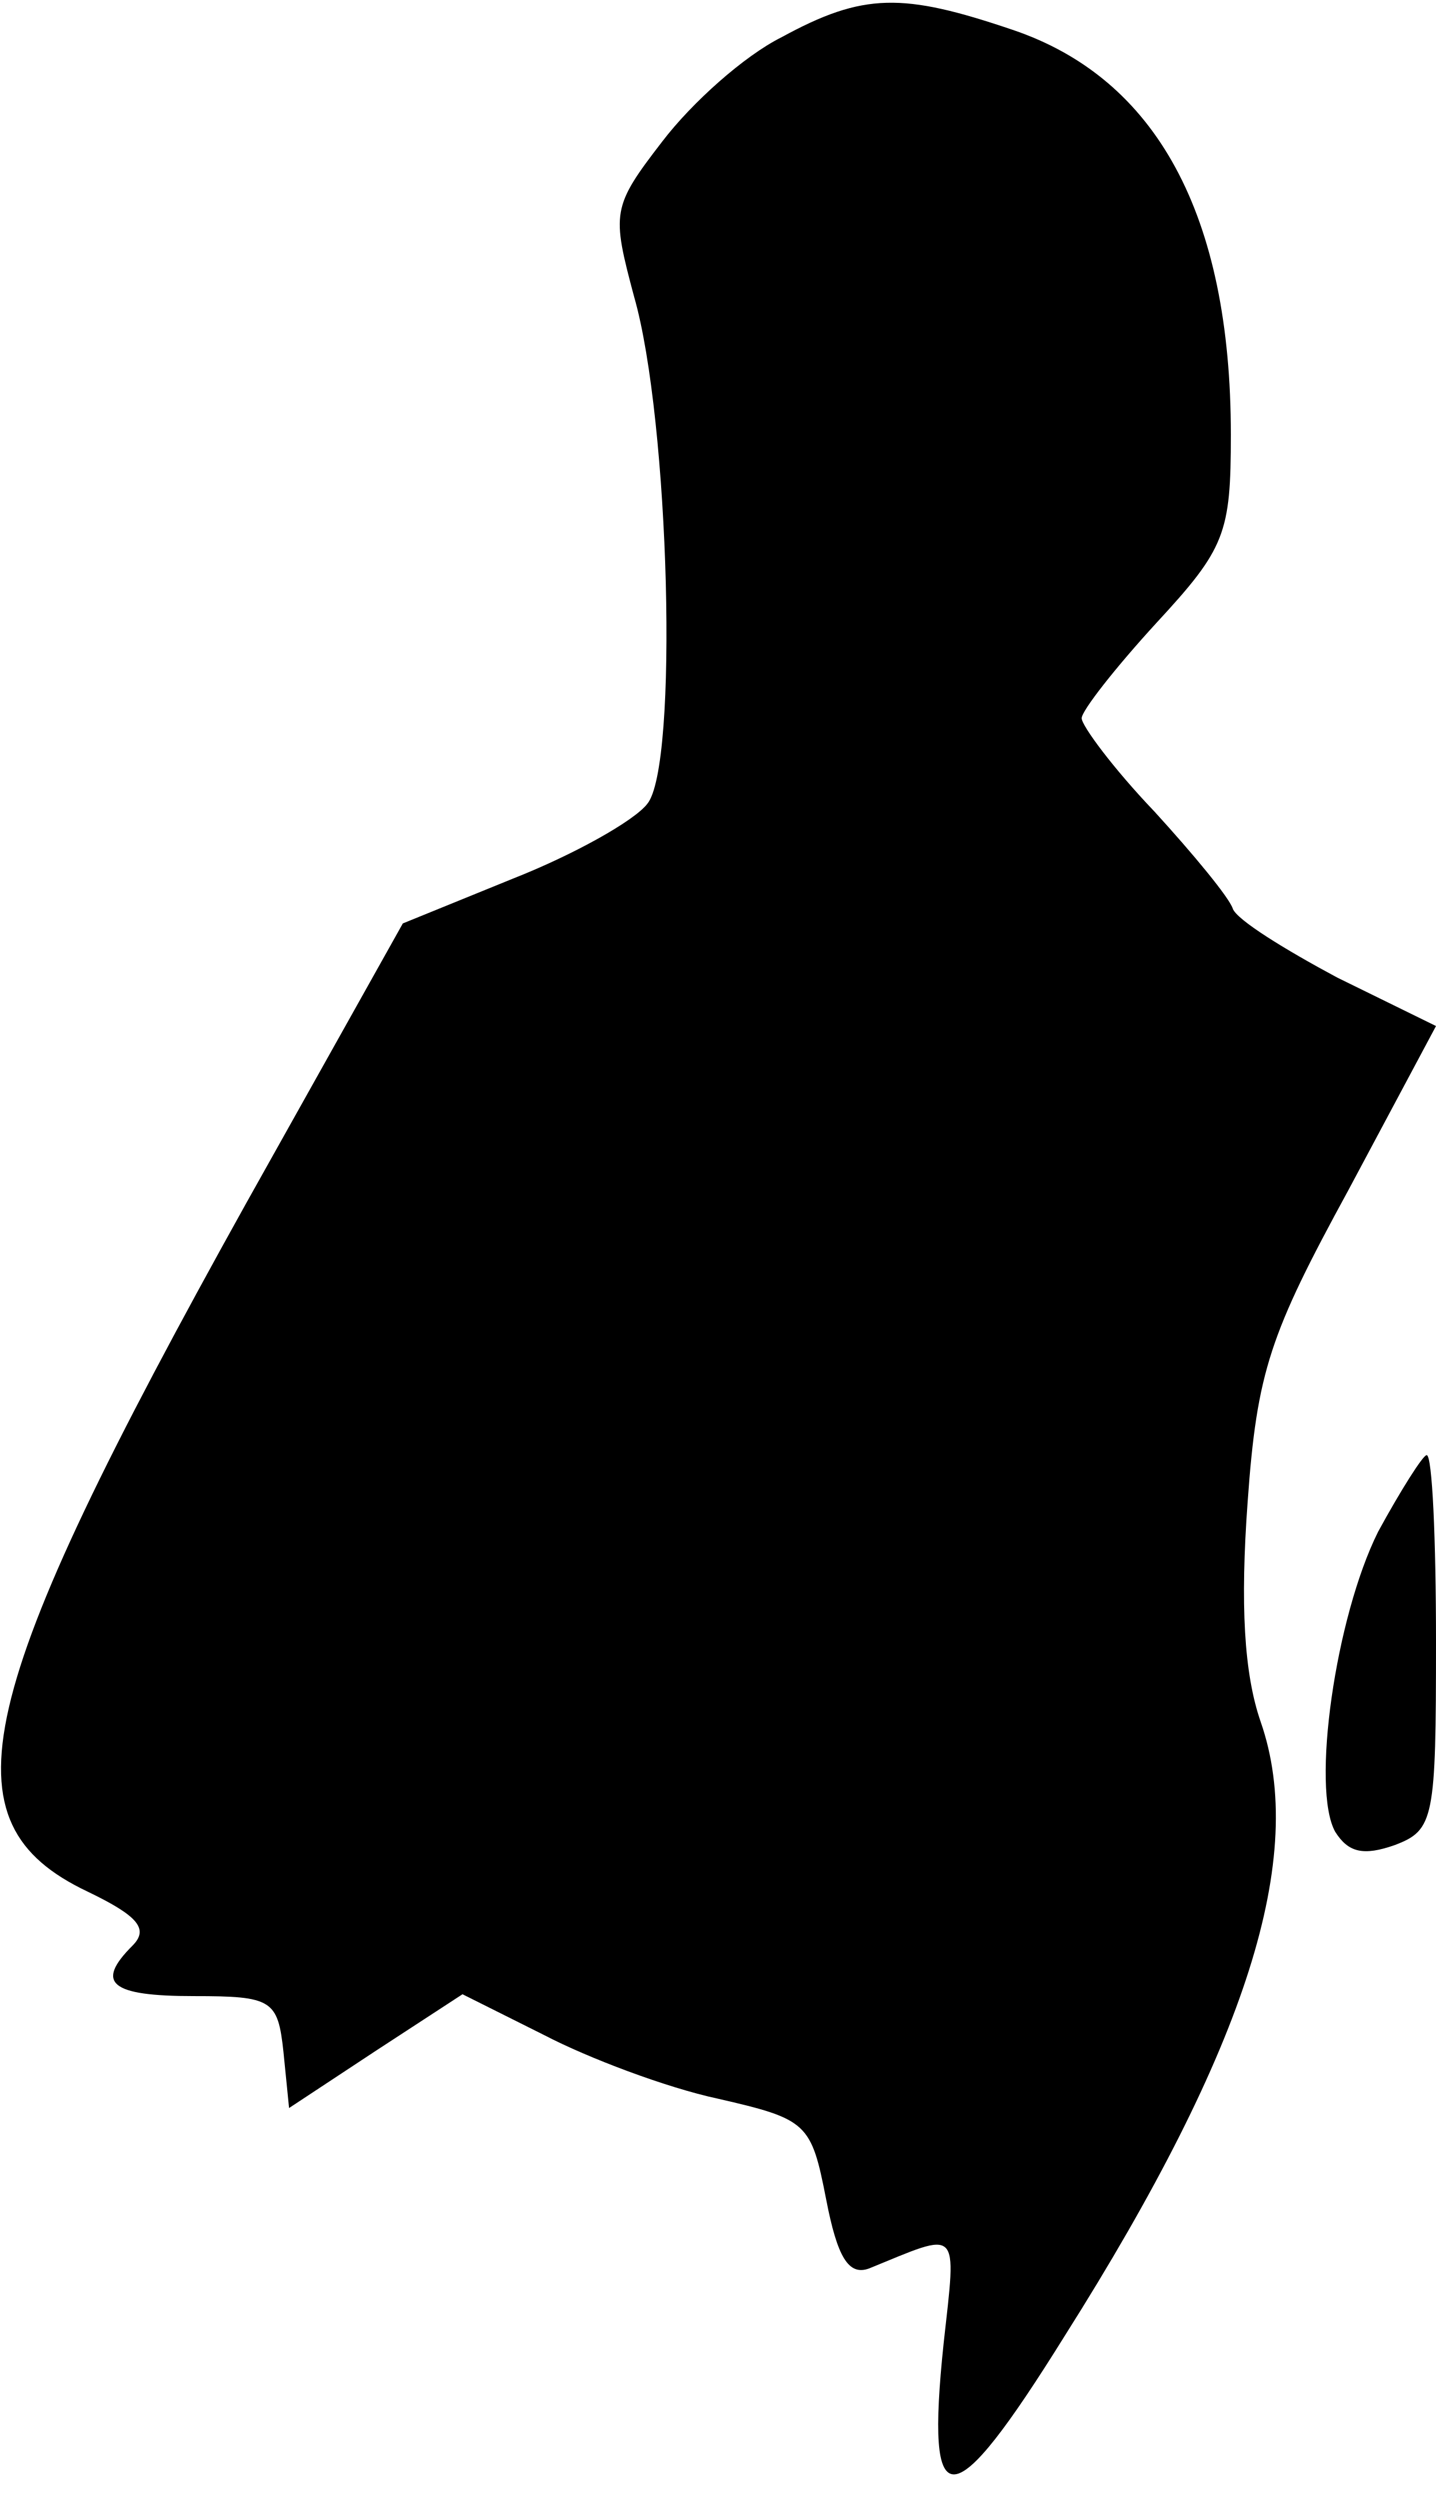 <?xml version="1.0" standalone="no"?>
<!DOCTYPE svg PUBLIC "-//W3C//DTD SVG 20010904//EN"
 "http://www.w3.org/TR/2001/REC-SVG-20010904/DTD/svg10.dtd">
<svg version="1.0" xmlns="http://www.w3.org/2000/svg"
 width="77pt" height="134pt" viewBox="0 0 77 134"
 preserveAspectRatio="xMidYMid meet">
<g transform="translate(0,134) scale(0.1,-0.1)"
fill="#000000" stroke="none">
<path fill="#000000" stroke="none" d="M419 1320 c-20 -10 -48 -35 -64 -56
-27 -35 -27 -38 -15 -83 19 -66 24 -252 7 -272 -7 -9 -39 -27 -72 -40 l-59
-24 -84 -150 c-148 -266 -163 -332 -85 -369 27 -13 33 -20 24 -29 -20 -20 -12
-27 33 -27 42 0 45 -2 48 -30 l3 -30 47 31 46 30 44 -22 c23 -12 65 -28 93
-34 48 -11 50 -13 58 -54 6 -31 12 -41 23 -37 49 20 47 23 40 -40 -10 -95 4
-94 65 4 98 155 130 257 105 329 -9 26 -11 63 -7 118 5 70 12 90 54 167 l47
88 -53 26 c-28 15 -54 31 -56 37 -2 6 -21 29 -42 52 -22 23 -39 46 -39 50 0 4
18 27 40 51 37 40 40 48 40 101 0 118 -40 191 -117 217 -59 20 -80 20 -124 -4z"/>
<path fill="#000000" stroke="none" d="M739 519 c-23 -46 -36 -138 -23 -161 7
-11 15 -13 32 -7 21 8 22 14 22 109 0 55 -2 100 -5 100 -2 0 -14 -19 -26 -41z"/>
</g>
</svg>

